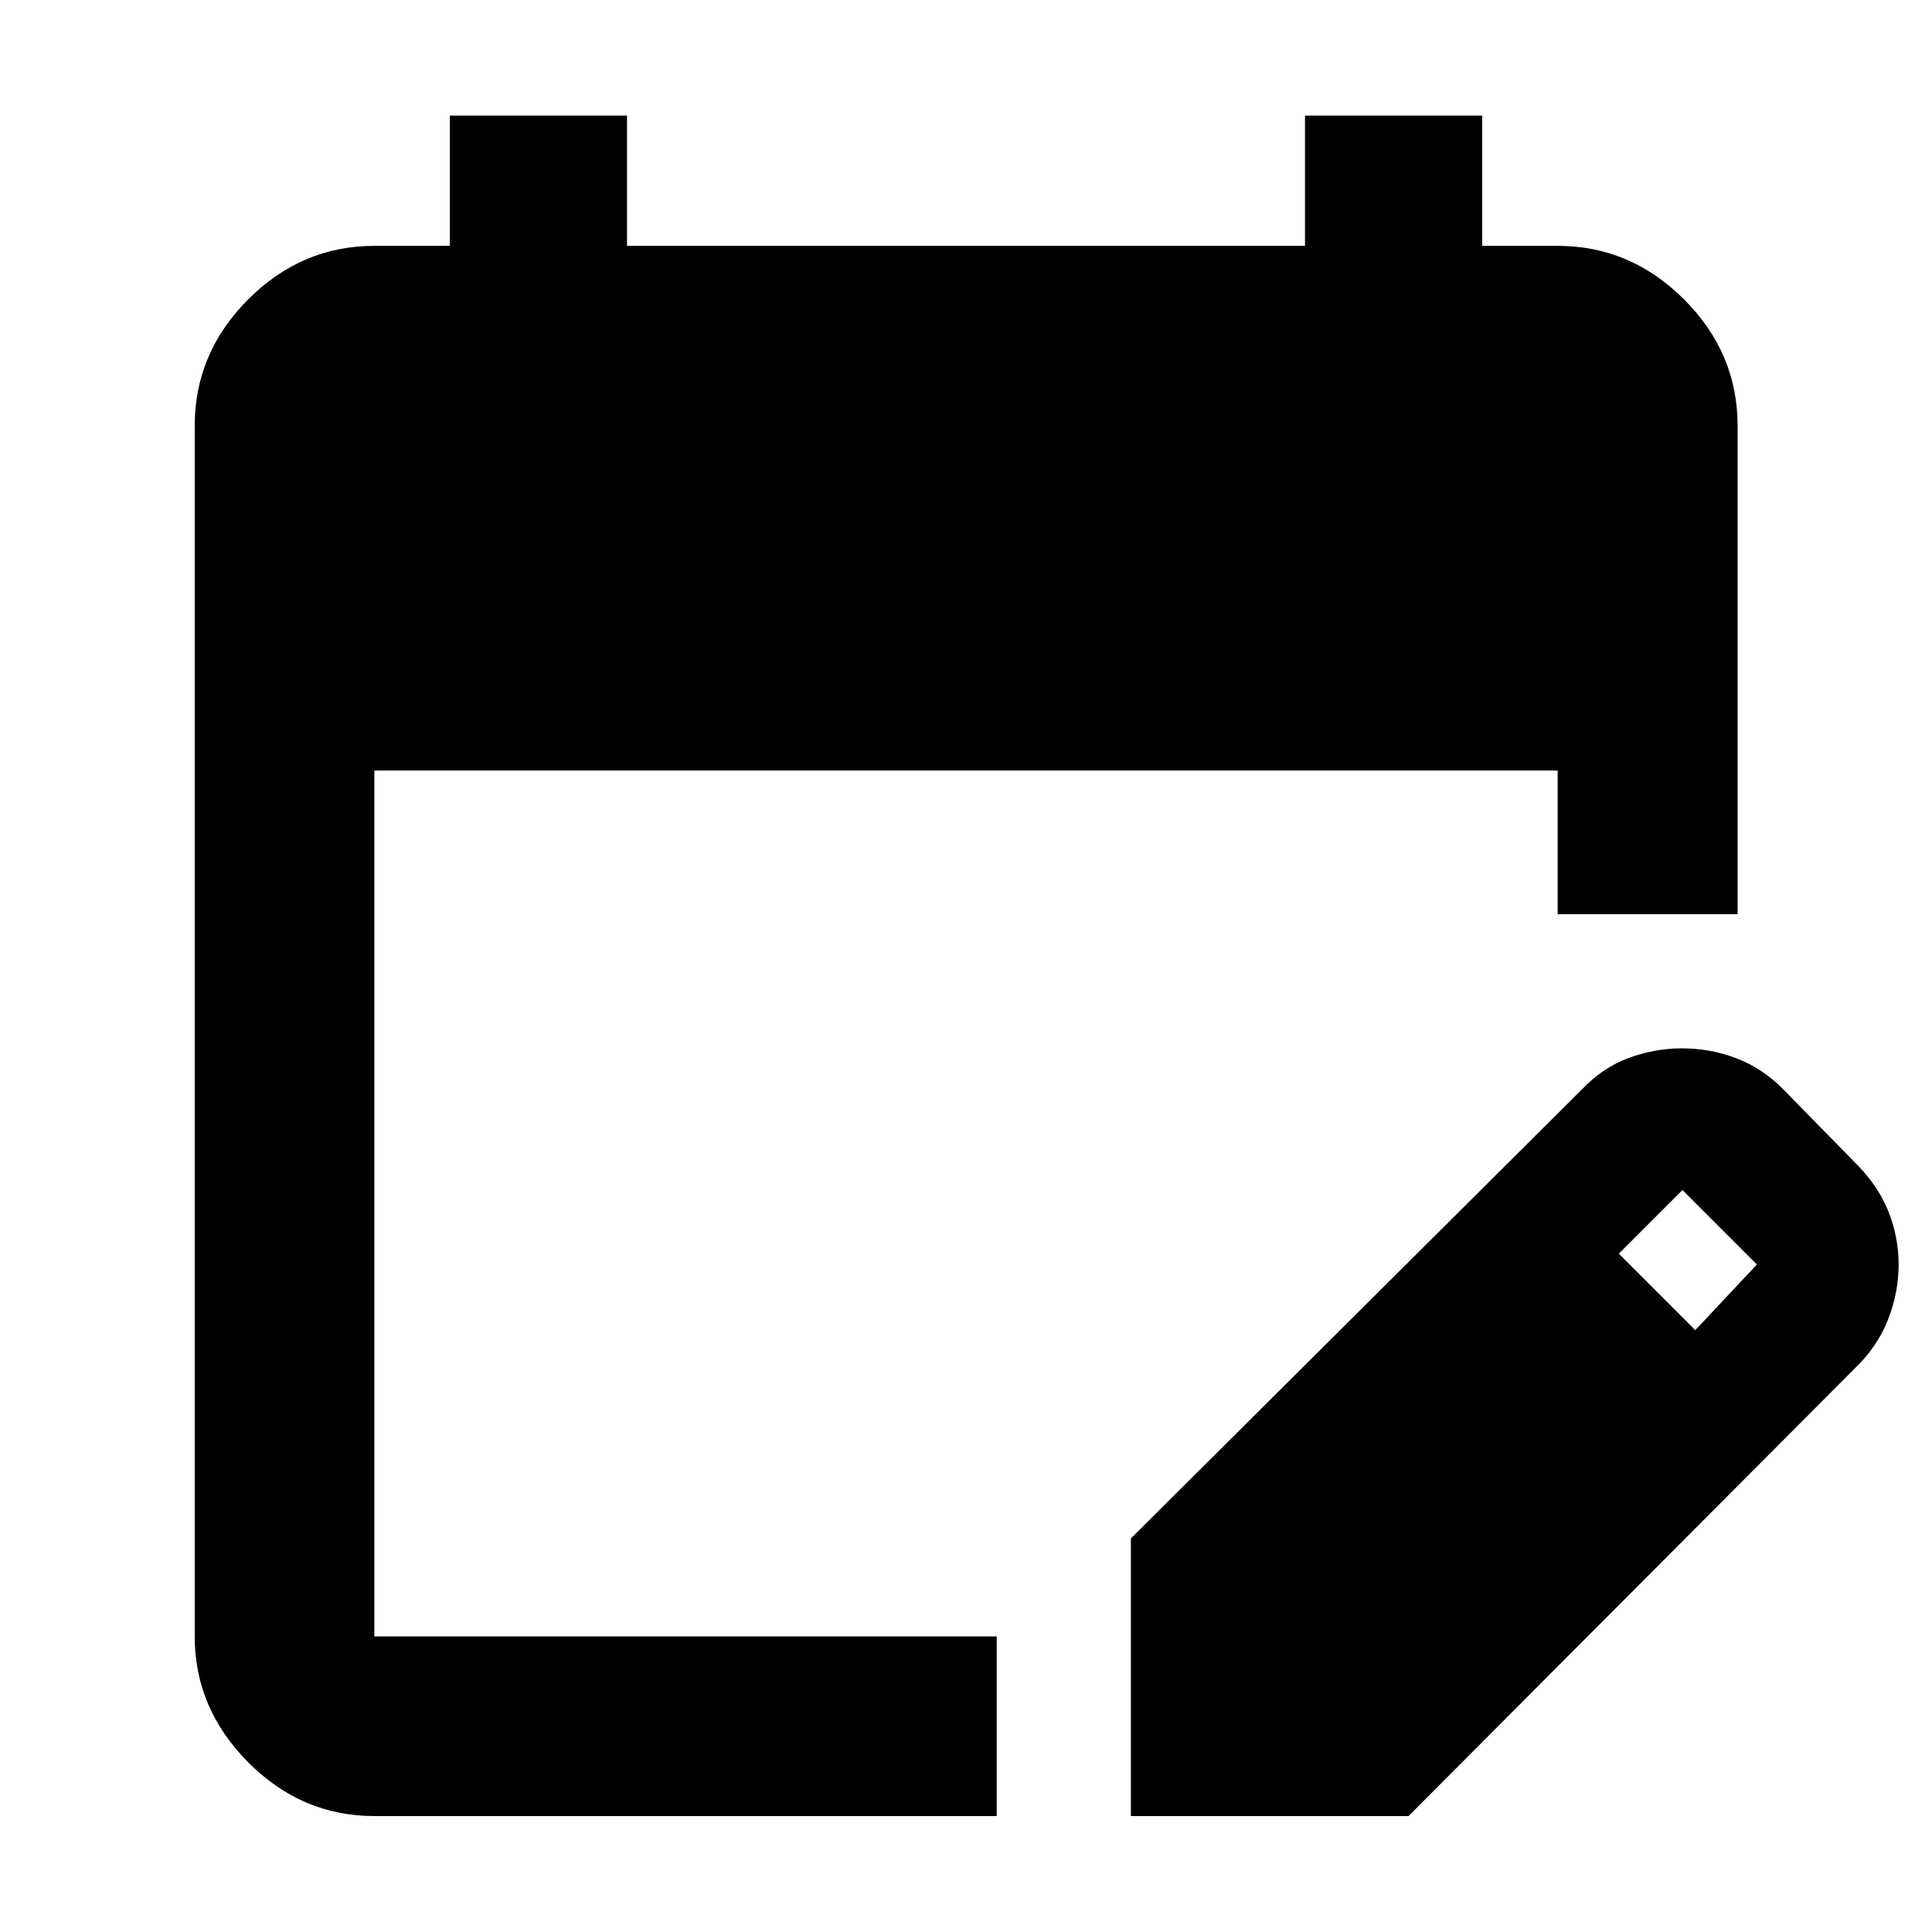 <svg xmlns="http://www.w3.org/2000/svg" height="40" viewBox="0 -960 960 960" width="40"><path d="M186.01-57.61q-36.14 0-62.7-26.73-26.56-26.72-26.56-62.53v-601.54q0-36.21 26.56-62.82 26.56-26.6 62.7-26.6h37.49v-64.72h88.05v64.72h336.9v-64.72h88.05v64.72h37.49q36.2 0 62.81 26.6 26.61 26.61 26.61 62.82v242.66h-89.42v-71.38H186.01v430.26h309.25v89.26H186.01Zm375.92 0v-137.95l224.3-223.3q10.38-10.85 23.36-15.54 12.97-4.69 26.12-4.69 14.02 0 27 4.91 12.99 4.9 23.47 15.56l37 37.76q10.37 10.65 15.3 23.18 4.93 12.52 4.93 26.05 0 13.84-5.16 27.07-5.15 13.23-15.74 23.65L699.88-57.61H561.93Zm280.45-241.46L873-331.68l-37-37-31.62 31.61 38 38Z"/></svg>